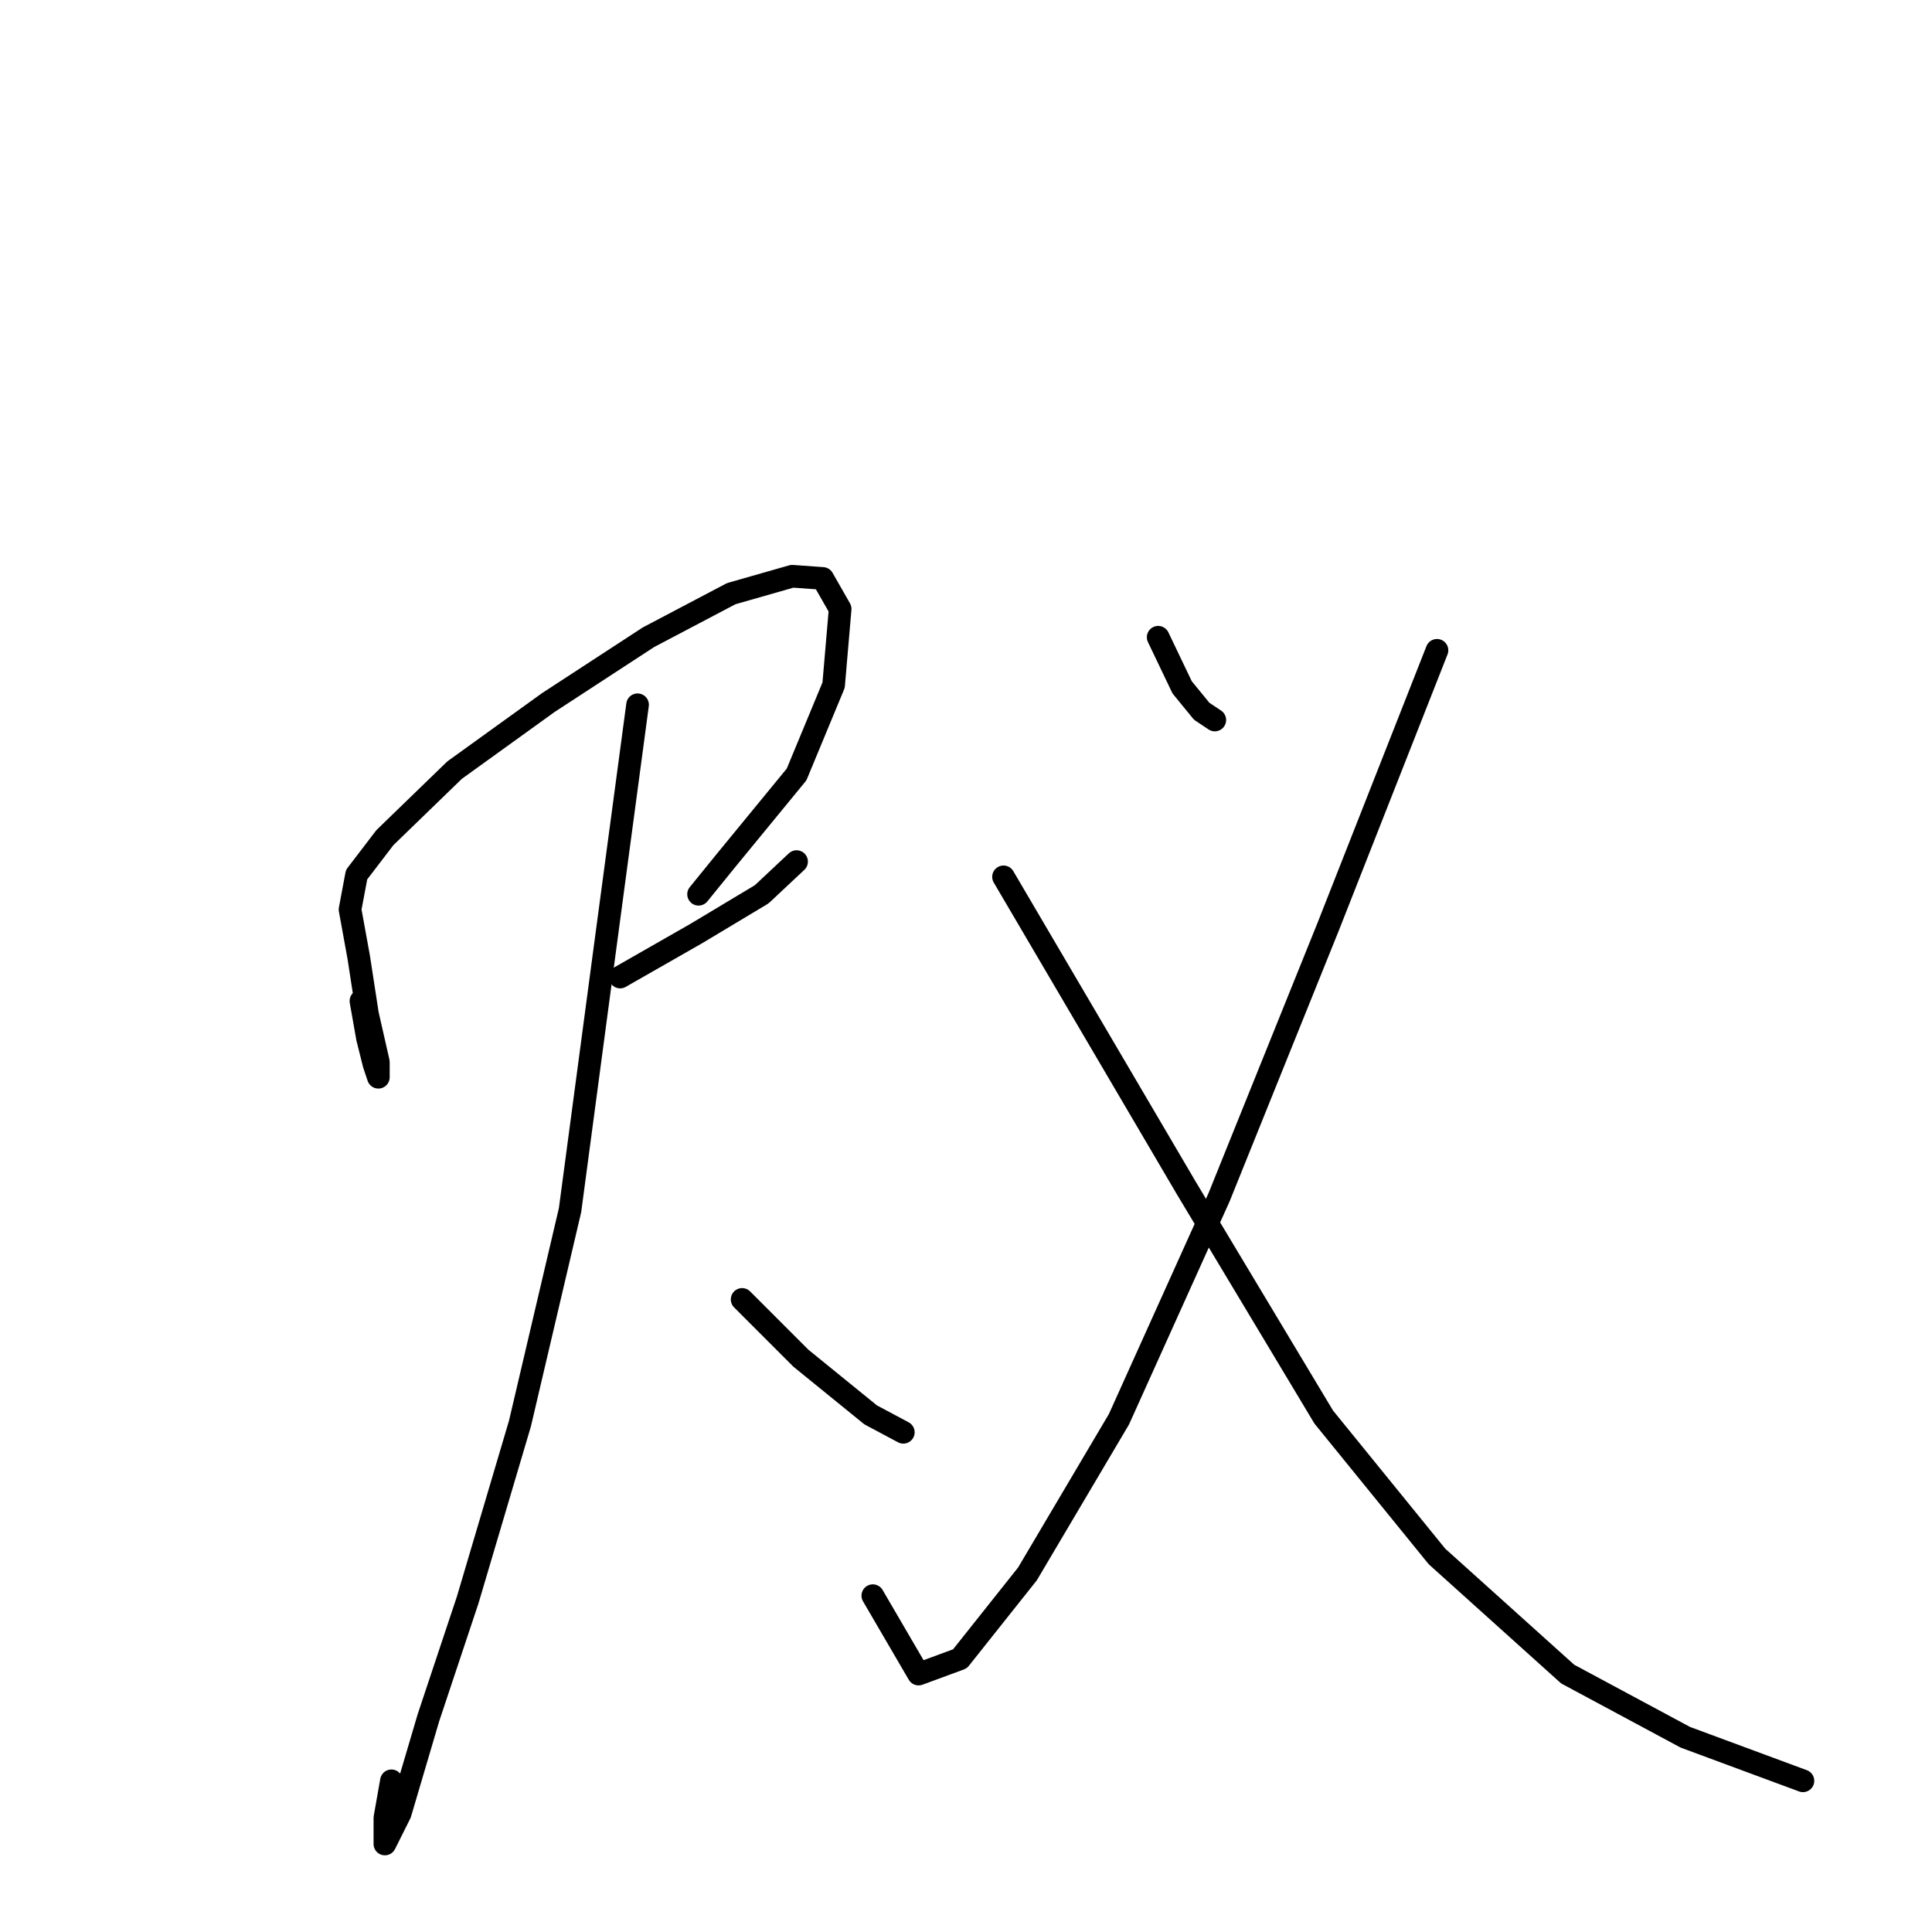 <?xml version="1.0" standalone="no"?>
    <svg width="256" height="256" xmlns="http://www.w3.org/2000/svg" version="1.1">
    <polyline stroke="black" stroke-width="3" stroke-linecap="round" fill="transparent" stroke-linejoin="round" points="47.826 132.638 48.691 137.545 49.557 141.008 50.135 142.74 50.135 140.72 48.691 134.37 47.537 126.866 46.382 120.516 47.248 115.898 51 110.991 60.237 102.043 72.648 93.096 85.925 84.437 96.892 78.664 104.974 76.355 109.015 76.644 111.324 80.685 110.458 90.787 105.551 102.621 96.315 113.877 92.563 118.495 92.563 118.495 " />
        <polyline stroke="black" stroke-width="3" stroke-linecap="round" fill="transparent" stroke-linejoin="round" points="82.172 129.463 92.274 123.691 100.933 118.495 105.551 114.166 105.551 114.166 " />
        <polyline stroke="black" stroke-width="3" stroke-linecap="round" fill="transparent" stroke-linejoin="round" points="84.481 93.385 80.152 125.711 75.534 160.347 68.895 188.632 61.968 212.011 56.773 227.597 53.021 240.297 51 244.338 51 240.874 51.866 235.967 51.866 235.967 " />
        <polyline stroke="black" stroke-width="3" stroke-linecap="round" fill="transparent" stroke-linejoin="round" points="98.336 172.18 106.129 179.973 115.365 187.478 119.694 189.787 119.694 189.787 " />
        <polyline stroke="black" stroke-width="3" stroke-linecap="round" fill="transparent" stroke-linejoin="round" points="153.464 84.437 156.639 91.076 159.236 94.25 160.968 95.405 160.968 95.405 " />
        <polyline stroke="black" stroke-width="3" stroke-linecap="round" fill="transparent" stroke-linejoin="round" points="190.408 86.169 175.977 122.825 161.545 158.615 148.268 188.055 136.146 208.548 127.199 219.804 121.715 221.825 115.653 211.434 115.653 211.434 " />
        <polyline stroke="black" stroke-width="3" stroke-linecap="round" fill="transparent" stroke-linejoin="round" points="132.971 116.186 157.216 157.46 175.4 187.766 190.408 206.239 207.726 221.825 223.312 230.195 238.898 235.967 238.898 235.967 " />
        </svg>
